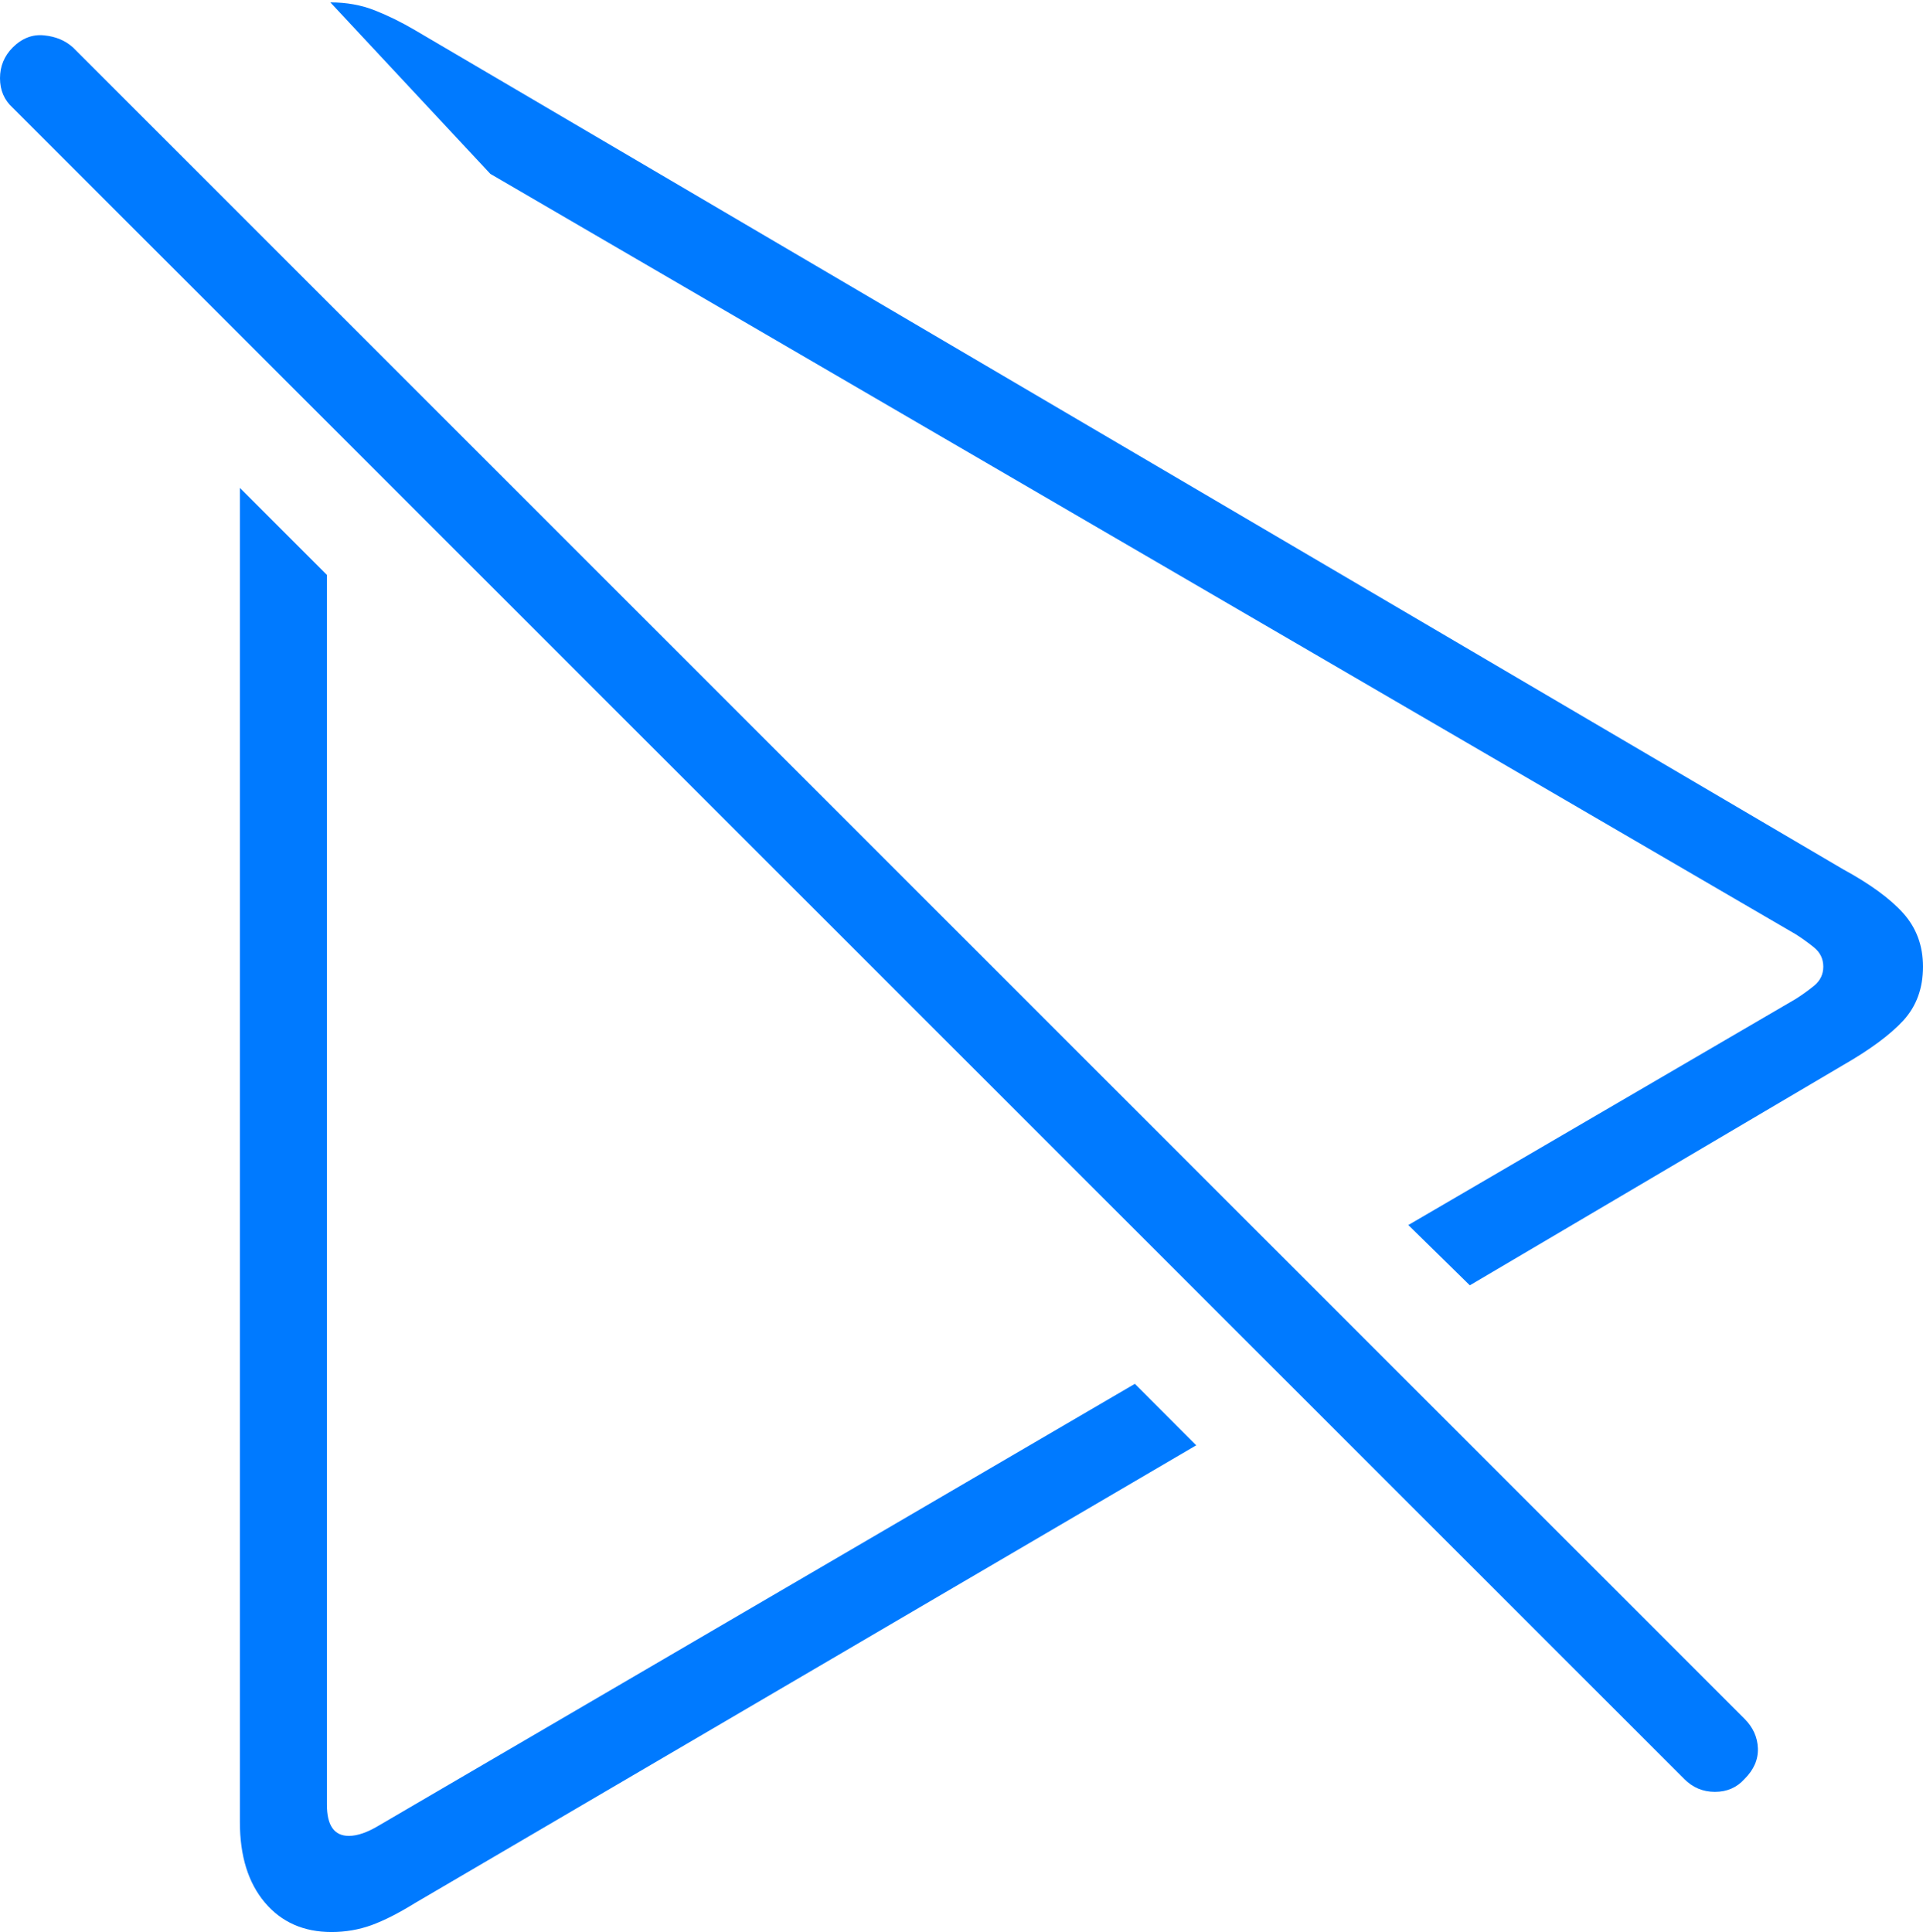 <?xml version="1.0" encoding="UTF-8"?>
<!--Generator: Apple Native CoreSVG 175-->
<!DOCTYPE svg
PUBLIC "-//W3C//DTD SVG 1.1//EN"
       "http://www.w3.org/Graphics/SVG/1.1/DTD/svg11.dtd">
<svg version="1.1" xmlns="http://www.w3.org/2000/svg" xmlns:xlink="http://www.w3.org/1999/xlink" width="16.201" height="16.279">
 <g>
  <rect height="16.279" opacity="0" width="16.201" x="0" y="0"/>
  <path d="M10.078 12.178L9.561 11.66L3.193 15.381Q3.047 15.469 2.939 15.469Q2.754 15.469 2.754 15.205L2.754 4.844L2.021 4.111L2.021 15.352Q2.021 15.781 2.231 16.03Q2.441 16.279 2.793 16.279Q2.969 16.279 3.13 16.221Q3.291 16.162 3.496 16.035ZM12.383 10.83L15.527 8.975Q15.869 8.779 16.035 8.599Q16.201 8.418 16.201 8.145Q16.201 7.881 16.035 7.695Q15.869 7.51 15.527 7.324L3.496 0.254Q3.33 0.156 3.159 0.088Q2.988 0.02 2.783 0.02L4.131 1.465L15.127 7.871Q15.205 7.92 15.283 7.983Q15.361 8.047 15.361 8.145Q15.361 8.242 15.283 8.306Q15.205 8.369 15.127 8.418L11.865 10.322ZM14.19 14.99Q14.297 15.098 14.448 15.098Q14.6 15.098 14.697 14.99Q14.815 14.873 14.81 14.731Q14.805 14.59 14.697 14.482L0.615 0.4Q0.518 0.312 0.371 0.298Q0.225 0.283 0.107 0.4Q0 0.508 0 0.659Q0 0.811 0.107 0.908Z" fill="#007aff"/>
 </g>
</svg>
